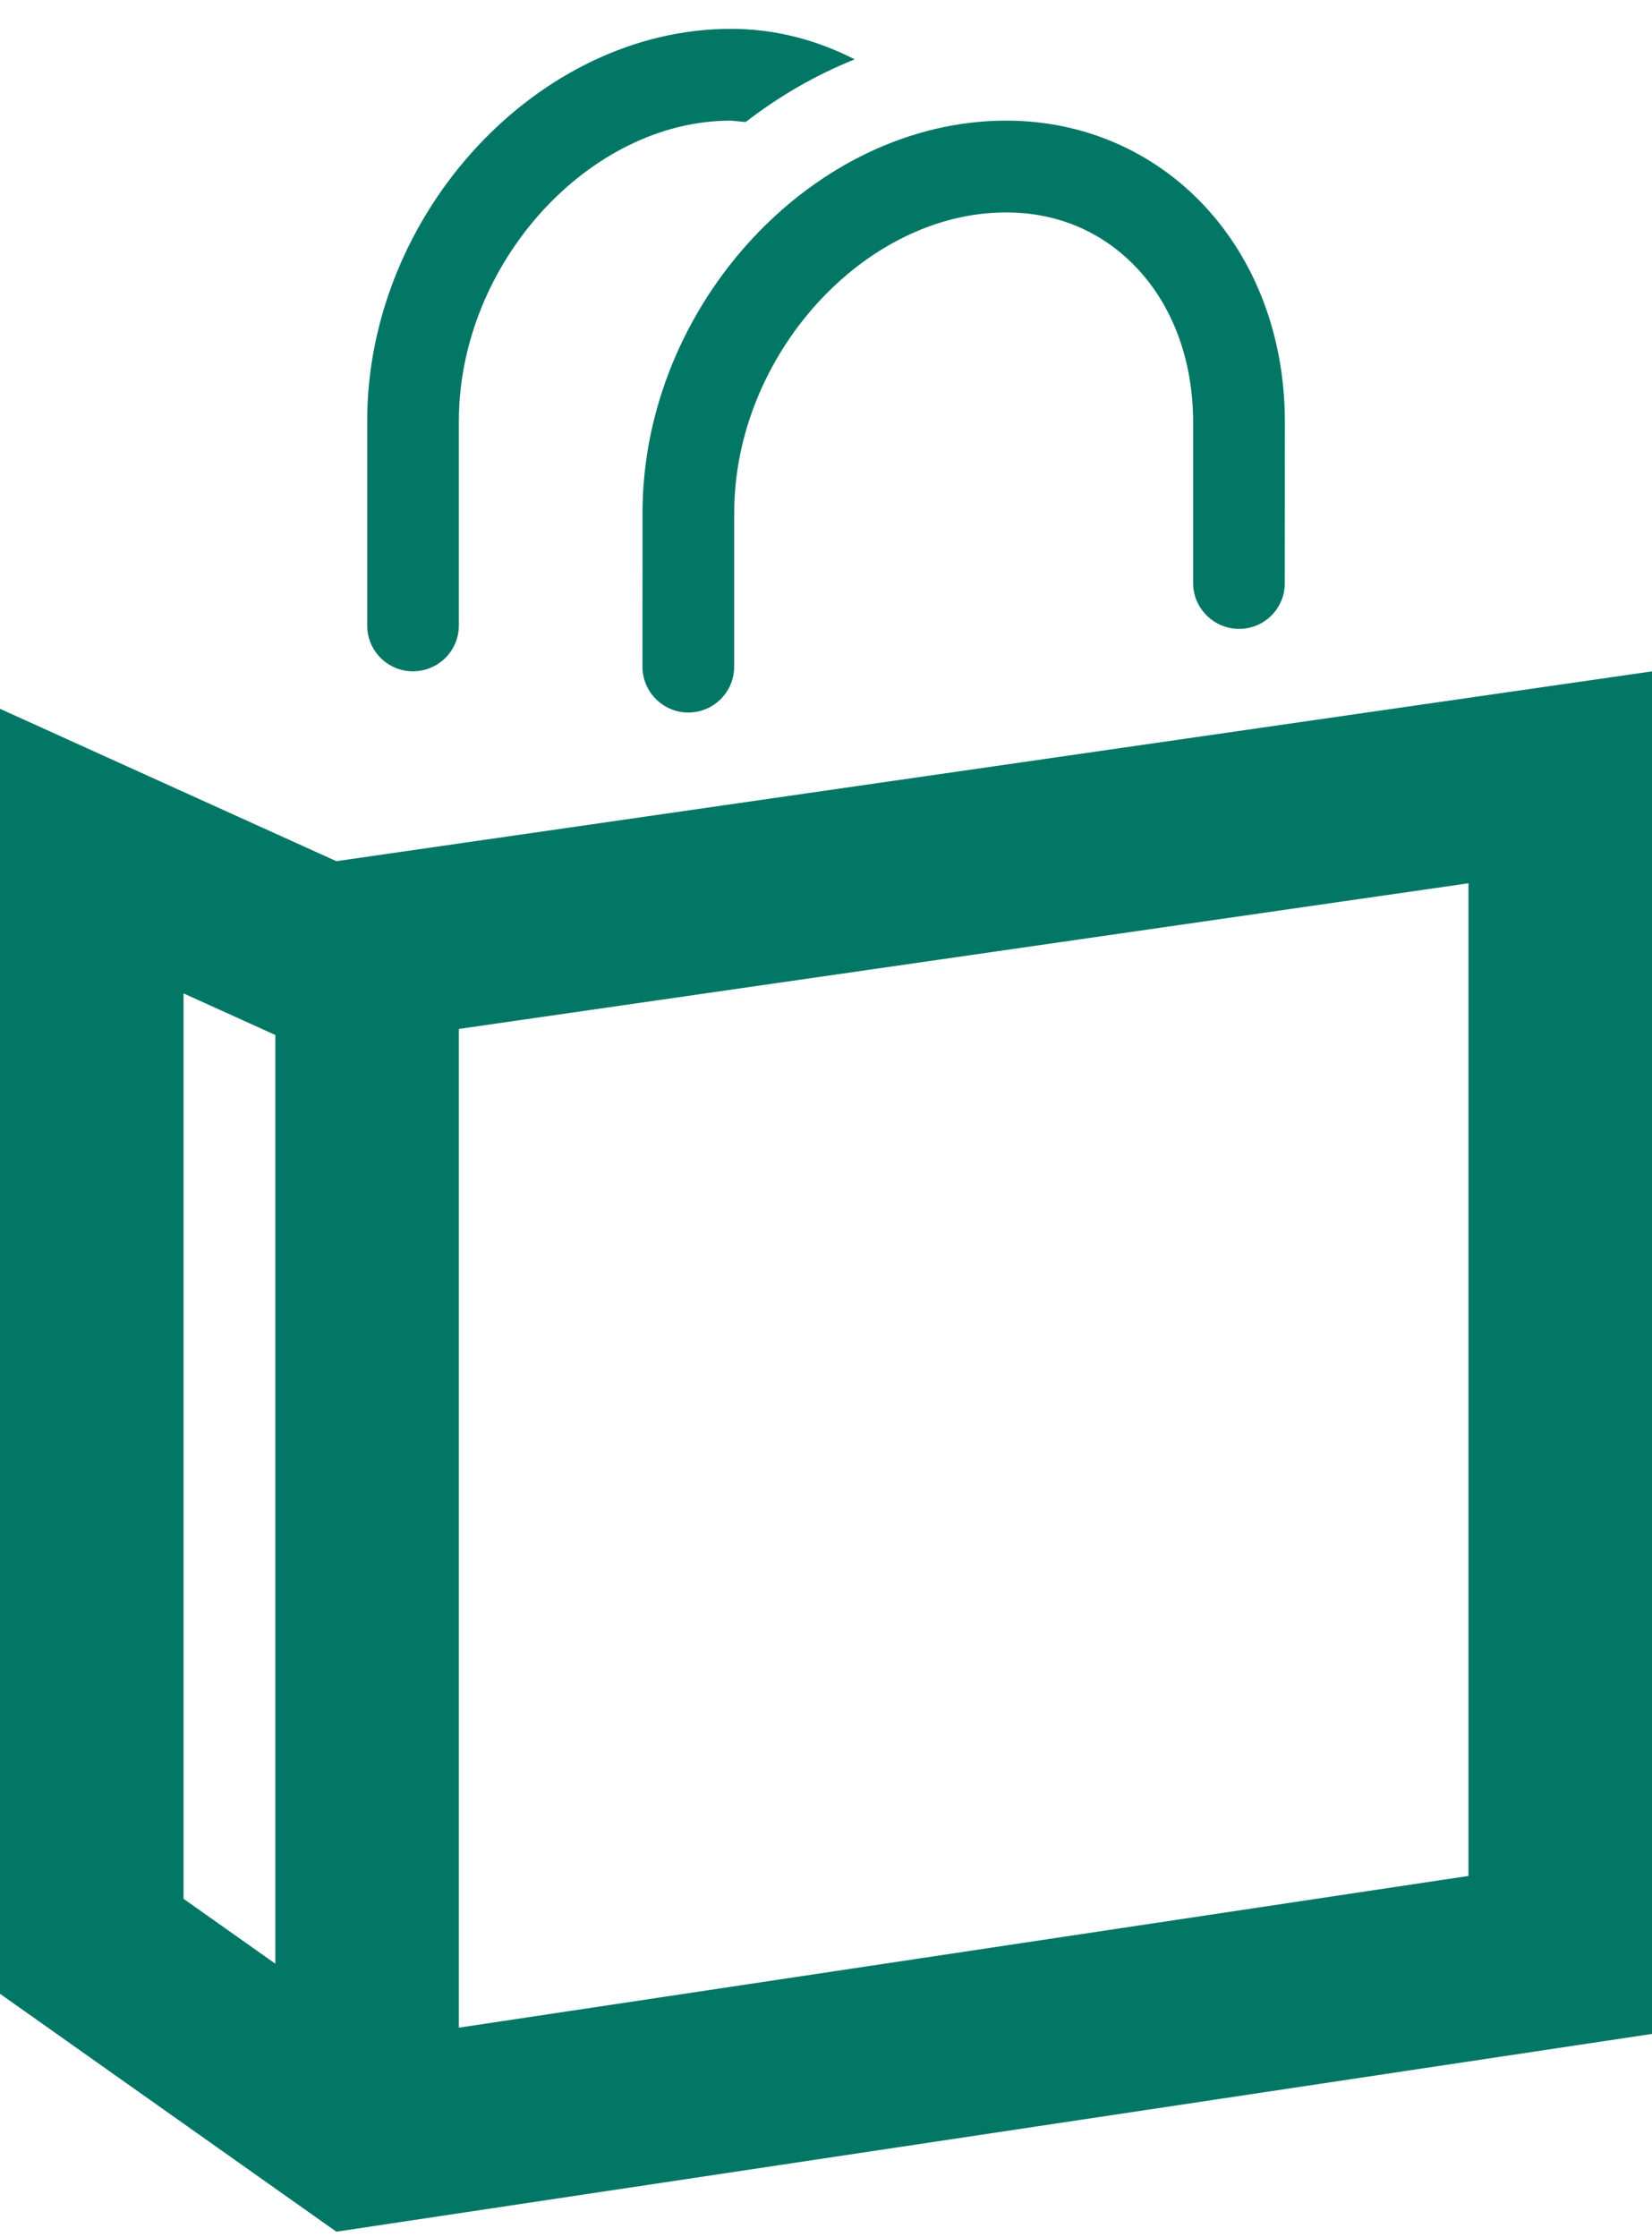 <svg width="48" height="65" viewBox="0 0 48 65" fill="none" xmlns="http://www.w3.org/2000/svg">
<path d="M9.773 25.02L0 20.593V57.926L9.773 64.838L48 59.092V19.505L9.773 25.02ZM5.333 28.862L8 30.07V57.052L5.333 55.166V28.862ZM42.667 54.502L13.333 58.91V29.894L42.667 25.662V54.502ZM37.333 12.281L37.331 16.945C37.331 17.601 36.851 18.158 36.203 18.257C35.395 18.377 34.667 17.75 34.667 16.937V12.281C34.669 10.438 34.051 8.804 32.925 7.678C31.944 6.692 30.667 6.172 29.235 6.172C25.109 6.172 21.341 10.326 21.333 14.886V19.369C21.333 20.028 20.851 20.588 20.2 20.686C19.395 20.809 18.667 20.182 18.667 19.369L18.669 14.881C18.68 8.852 23.645 3.505 29.235 3.505C33.813 3.505 37.339 7.204 37.333 12.281ZM10.669 18.172V12.212C10.68 6.185 15.645 0.838 21.235 0.838C22.547 0.838 23.752 1.172 24.835 1.724C23.707 2.177 22.643 2.79 21.667 3.545L21.235 3.505C17.109 3.505 13.339 7.66 13.333 12.22V18.172C13.333 18.833 12.848 19.393 12.195 19.489C11.395 19.609 10.669 18.99 10.669 18.172Z" fill="#027765"/>
</svg>
